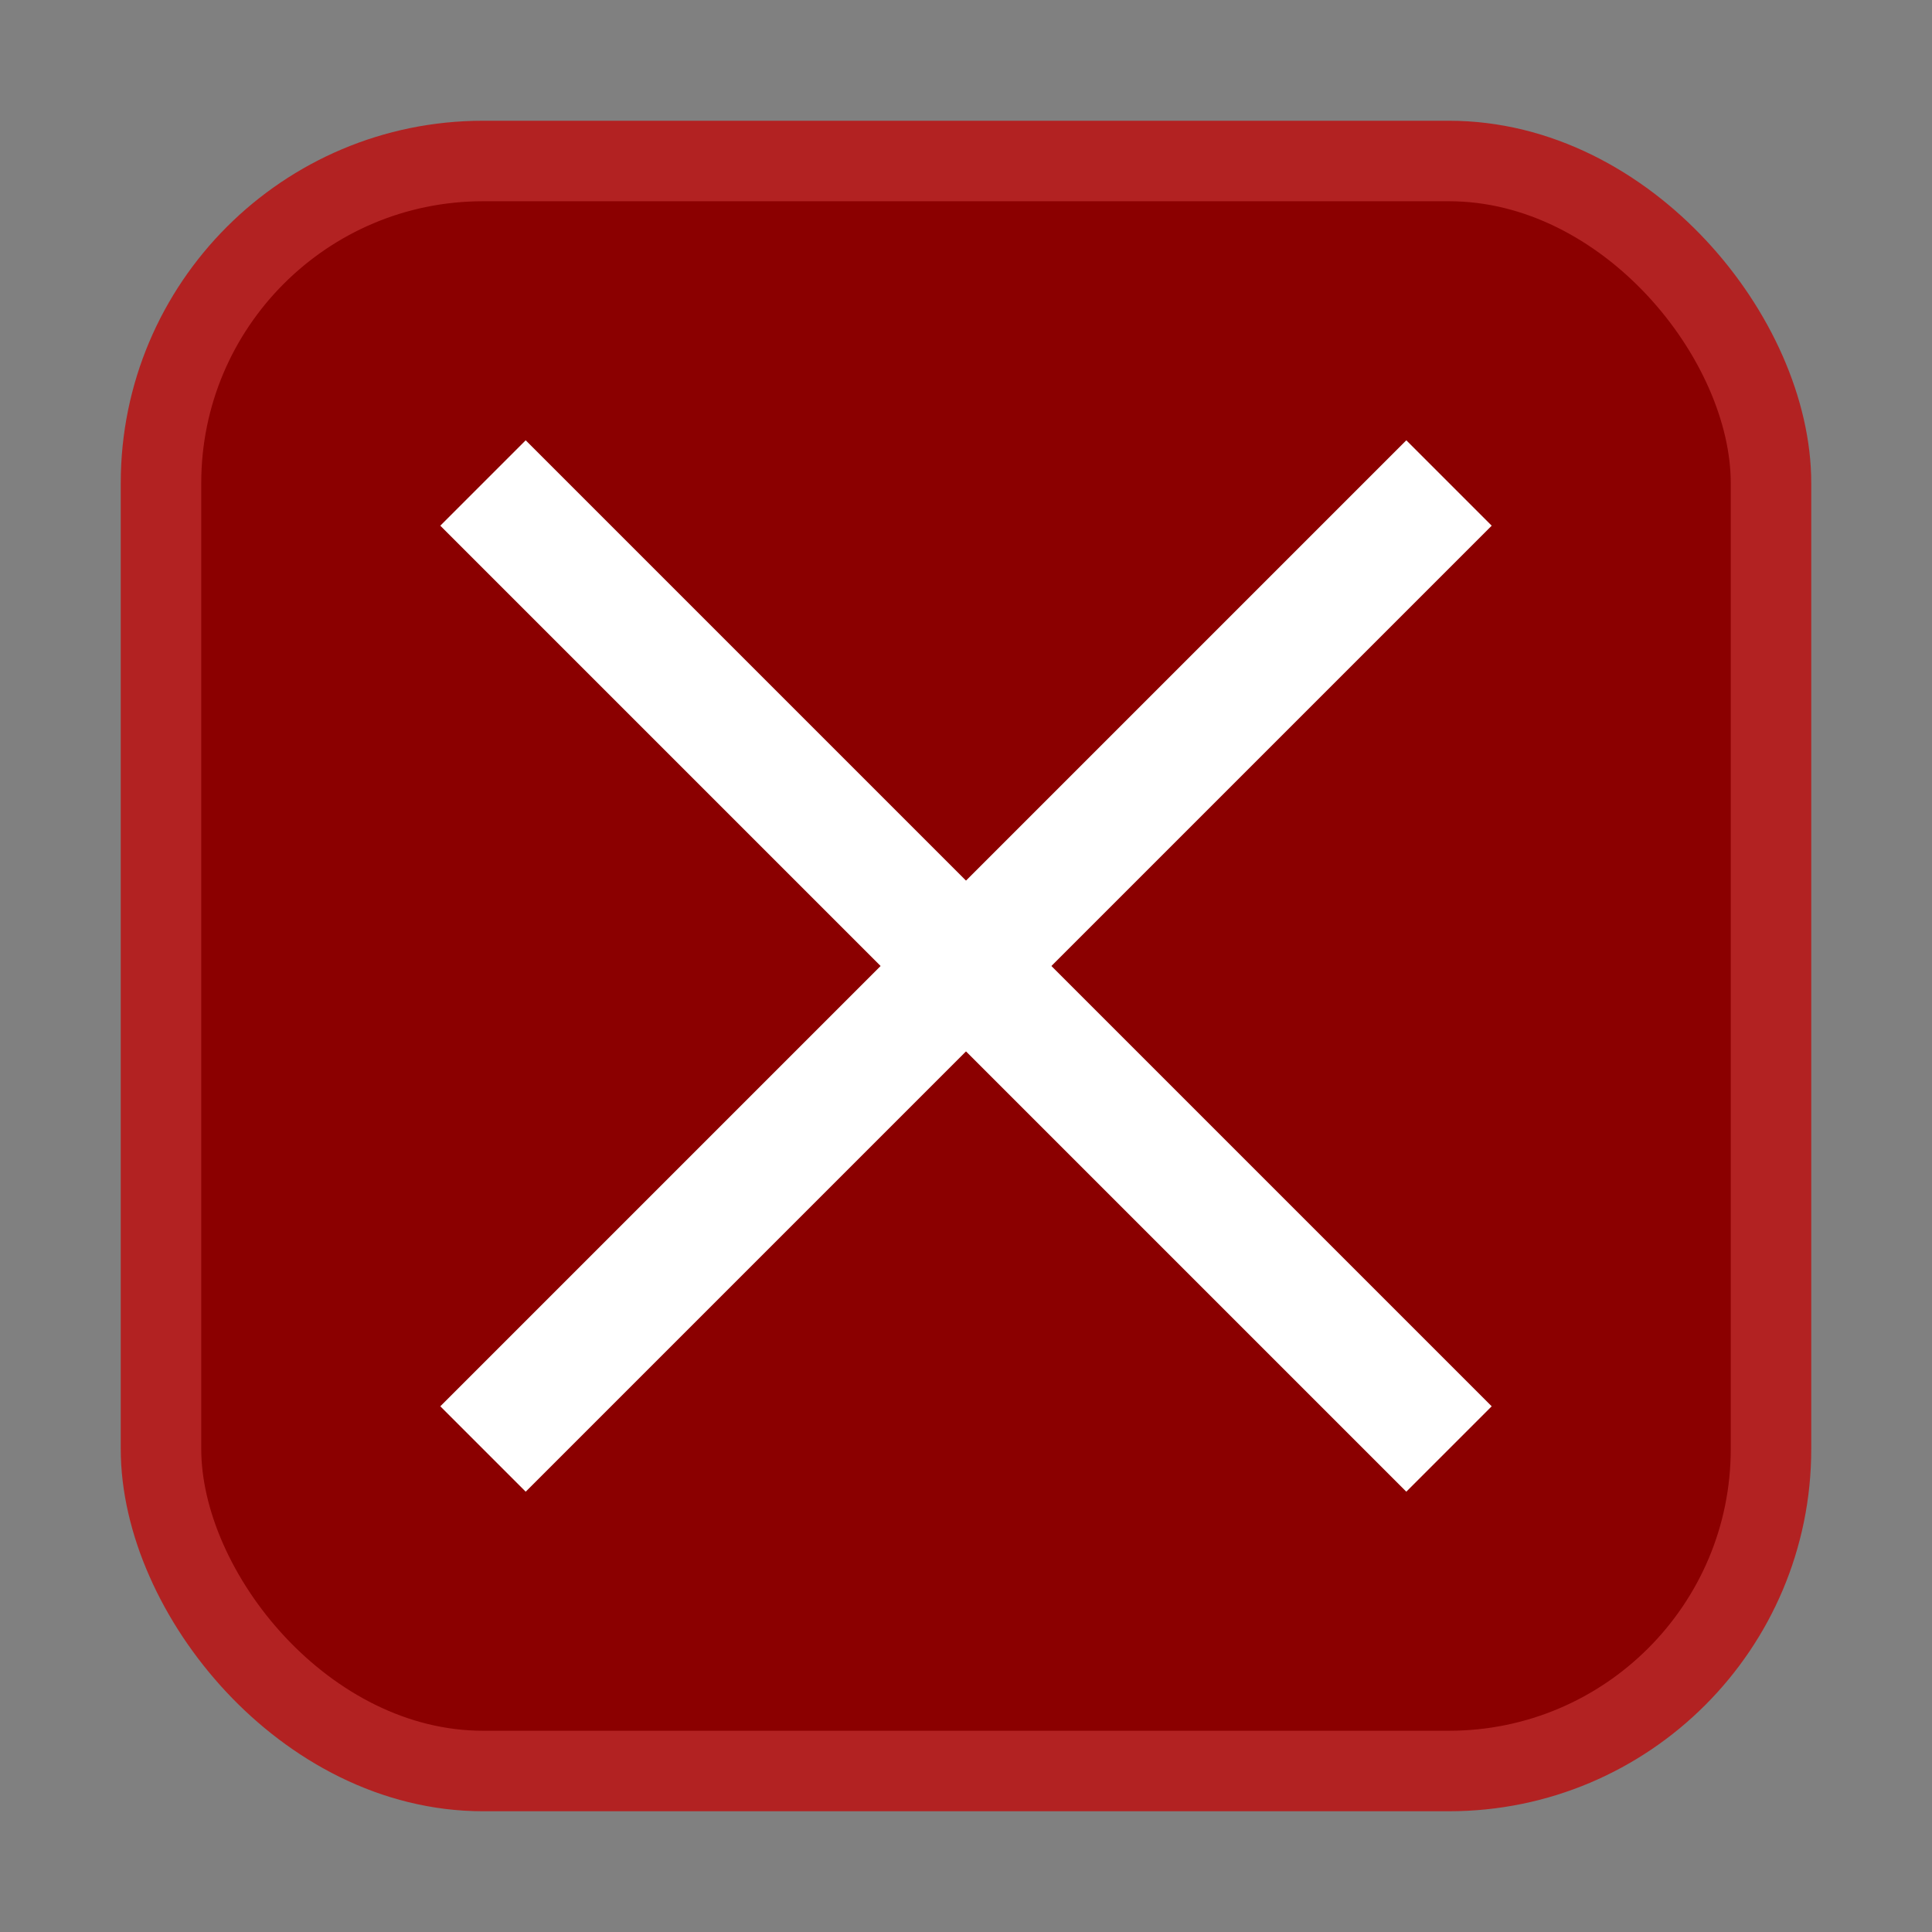 <svg xmlns="http://www.w3.org/2000/svg" viewBox="0 0 48 48">
  <rect x="0" y="0" width="48" height="48" fill="#808080" stroke="none"/>
  <!-- Obstacle -->
  <rect x="4" y="4" width="40" height="40" rx="8" ry="8" fill="#8B0000" stroke="#B22222" stroke-width="2" />
  <line x1="12" y1="12" x2="36" y2="36" stroke="#FFF" stroke-width="3" />
  <line x1="36" y1="12" x2="12" y2="36" stroke="#FFF" stroke-width="3" />
</svg>
